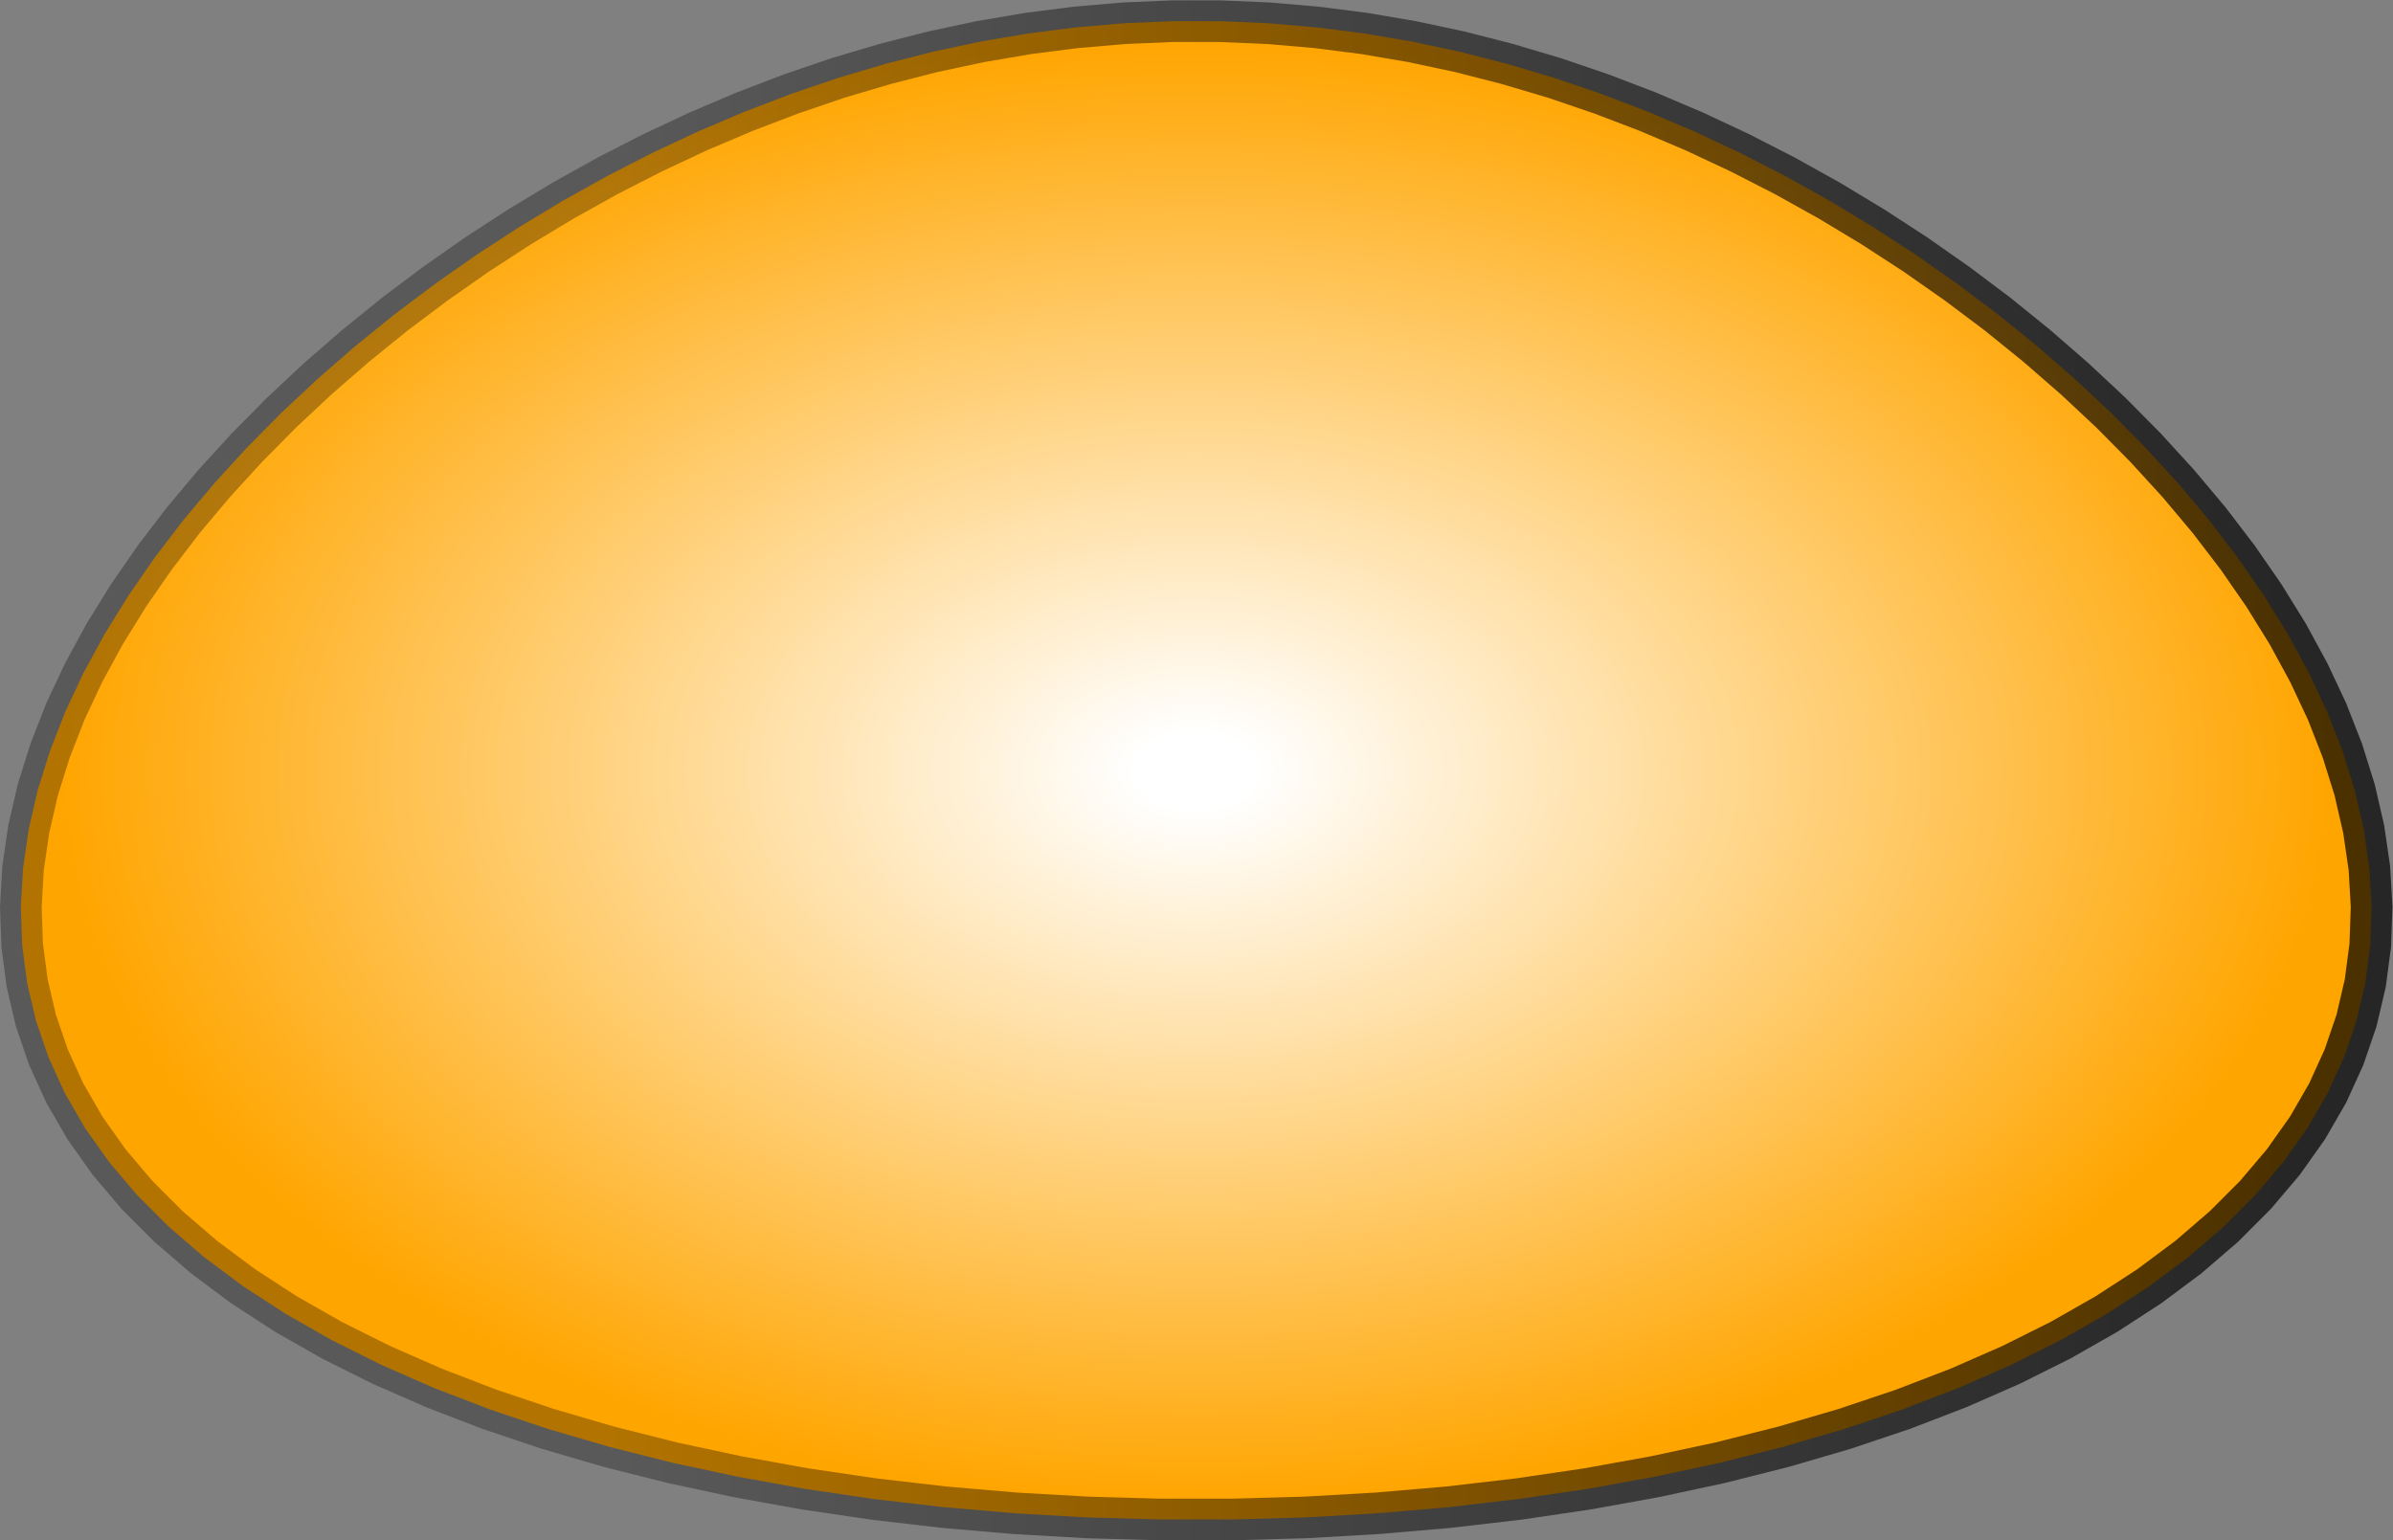 <?xml version="1.0" encoding="UTF-8" standalone="no"?>
<!-- Generated by Graphviz version 2.12 (Mon Dec  4 22:04:37 UTC 2006)
     For user: Bill Gates -->
<!-- Title: G Pages: 1 -->
<svg
   xmlns:dc="http://purl.org/dc/elements/1.1/"
   xmlns:cc="http://creativecommons.org/ns#"
   xmlns:rdf="http://www.w3.org/1999/02/22-rdf-syntax-ns#"
   xmlns:svg="http://www.w3.org/2000/svg"
   xmlns="http://www.w3.org/2000/svg"
   xmlns:xlink="http://www.w3.org/1999/xlink"
   xmlns:sodipodi="http://sodipodi.sourceforge.net/DTD/sodipodi-0.dtd"
   xmlns:inkscape="http://www.inkscape.org/namespaces/inkscape"
   width="76.638"
   height="49.333"
   id="svg2"
   sodipodi:version="0.32"
   inkscape:version="0.46"
   sodipodi:docname="egg.svg"
   inkscape:output_extension="org.inkscape.output.svg.inkscape"
   version="1.0"
   inkscape:export-filename="C:\server\jkarr\private\NetworkPainter\src\edu\stanford\covertlab\graphics\shape\svg\egg.png"
   inkscape:export-xdpi="117.44"
   inkscape:export-ydpi="117.44">
  <rect width="100%" height="100%" fill="#808080" stroke="none"/>
  <defs
     id="defs25">
    <inkscape:perspective
       sodipodi:type="inkscape:persp3d"
       inkscape:vp_x="0 : 27.000002 : 1"
       inkscape:vp_y="0 : 1000 : 0"
       inkscape:vp_z="80.099998 : 27.000002 : 1"
       inkscape:persp3d-origin="40.049999 : 18.000001 : 1"
       id="perspective29" />
    <defs
       id="defs5">
      <radialGradient
         gradientUnits="userSpaceOnUse"
         gradientTransform="scale(1.246,0.802)"
         fy="-22.435"
         fx="22.465"
         r="23.058"
         cy="-22.435"
         cx="22.465"
         id="renderingstyle_body">
        <stop
           id="stop8"
           style="stop-color:white;stop-opacity:1"
           offset="5%" />
        <stop
           id="stop10"
           style="stop-color:orange;stop-opacity:1"
           offset="95%" />
      </radialGradient>
      <linearGradient
         gradientUnits="userSpaceOnUse"
         gradientTransform="scale(1.246,0.802)"
         y2="-45.493"
         y1="-45.493"
         x2="45.523"
         x1="-0.593"
         id="renderingstyle_edge">
        <stop
           id="stop13"
           style="stop-color:black;stop-opacity:.3"
           offset="25%" />
        <stop
           id="stop15"
           style="stop-color:black;stop-opacity:.7"
           offset="95%" />
      </linearGradient>
    </defs>
    <radialGradient
       inkscape:collect="always"
       xlink:href="#renderingstyle_body"
       id="radialGradient2413"
       gradientUnits="userSpaceOnUse"
       gradientTransform="scale(1.246,0.802)"
       cx="22.465"
       cy="-22.435"
       fx="22.465"
       fy="-22.435"
       r="23.058" />
    <linearGradient
       inkscape:collect="always"
       xlink:href="#renderingstyle_edge"
       id="linearGradient2415"
       gradientUnits="userSpaceOnUse"
       gradientTransform="scale(1.246,0.802)"
       x1="-0.593"
       y1="-45.493"
       x2="45.523"
       y2="-45.493" />
  </defs>
  <sodipodi:namedview
     inkscape:window-height="675"
     inkscape:window-width="640"
     inkscape:pageshadow="2"
     inkscape:pageopacity="0.0"
     guidetolerance="10.0"
     gridtolerance="10.0"
     objecttolerance="10.0"
     borderopacity="1.0"
     bordercolor="#666666"
     pagecolor="#ffffff"
     id="base"
     showgrid="false"
     inkscape:zoom="6.9912611"
     inkscape:cx="40.049999"
     inkscape:cy="27.000002"
     inkscape:window-x="154"
     inkscape:window-y="154"
     inkscape:current-layer="svg2" />
  <g
     class="node"
     id="node1"
     transform="matrix(1.333,0,0,1.333,0.986,48.667)">
    <title
       id="title20">testnode</title>
    <polygon
       id="polygon22"
       points="30.613,-0.049 32.343,-0.148 34.056,-0.295 35.743,-0.491 37.398,-0.735 39.016,-1.027 40.588,-1.364 42.11,-1.748 43.575,-2.176 44.978,-2.647 46.314,-3.161 47.578,-3.715 48.766,-4.308 49.874,-4.939 50.899,-5.605 51.839,-6.306 52.69,-7.039 53.451,-7.801 54.121,-8.592 54.699,-9.408 55.184,-10.248 55.576,-11.109 55.877,-11.989 56.087,-12.886 56.207,-13.796 56.239,-14.719 56.186,-15.65 56.049,-16.587 55.832,-17.529 55.538,-18.471 55.169,-19.413 54.729,-20.35 54.222,-21.281 53.651,-22.203 53.021,-23.114 52.335,-24.011 51.596,-24.891 50.809,-25.752 49.978,-26.592 49.105,-27.408 48.196,-28.199 47.253,-28.962 46.279,-29.694 45.278,-30.395 44.253,-31.061 43.206,-31.692 42.141,-32.285 41.059,-32.839 39.962,-33.353 38.854,-33.824 37.735,-34.252 36.608,-34.636 35.473,-34.973 34.333,-35.265 33.187,-35.509 32.038,-35.705 30.886,-35.852 29.733,-35.951 28.578,-36 27.422,-36 26.267,-35.951 25.114,-35.852 23.962,-35.705 22.813,-35.509 21.667,-35.265 20.527,-34.973 19.392,-34.636 18.265,-34.252 17.146,-33.824 16.038,-33.353 14.941,-32.839 13.859,-32.285 12.794,-31.692 11.747,-31.061 10.722,-30.395 9.721,-29.694 8.747,-28.962 7.804,-28.199 6.894,-27.408 6.022,-26.592 5.191,-25.752 4.404,-24.891 3.665,-24.011 2.979,-23.114 2.349,-22.203 1.778,-21.281 1.271,-20.35 0.831,-19.413 0.463,-18.471 0.168,-17.529 -0.049,-16.587 -0.186,-15.65 -0.239,-14.719 -0.207,-13.796 -0.087,-12.886 0.123,-11.989 0.424,-11.109 0.816,-10.248 1.301,-9.408 1.879,-8.592 2.549,-7.801 3.31,-7.039 4.161,-6.306 5.101,-5.605 6.126,-4.939 7.234,-4.308 8.422,-3.715 9.686,-3.161 11.022,-2.647 12.425,-2.176 13.89,-1.748 15.412,-1.364 16.984,-1.027 18.602,-0.735 20.257,-0.491 21.945,-0.295 23.657,-0.148 25.387,-0.049 27.128,-1.77636e-13 28.872,-1.84741e-13 30.613,-0.049 "
       style="fill:url(#radialGradient2413);stroke:url(#linearGradient2415)" />
  </g>
</svg>

